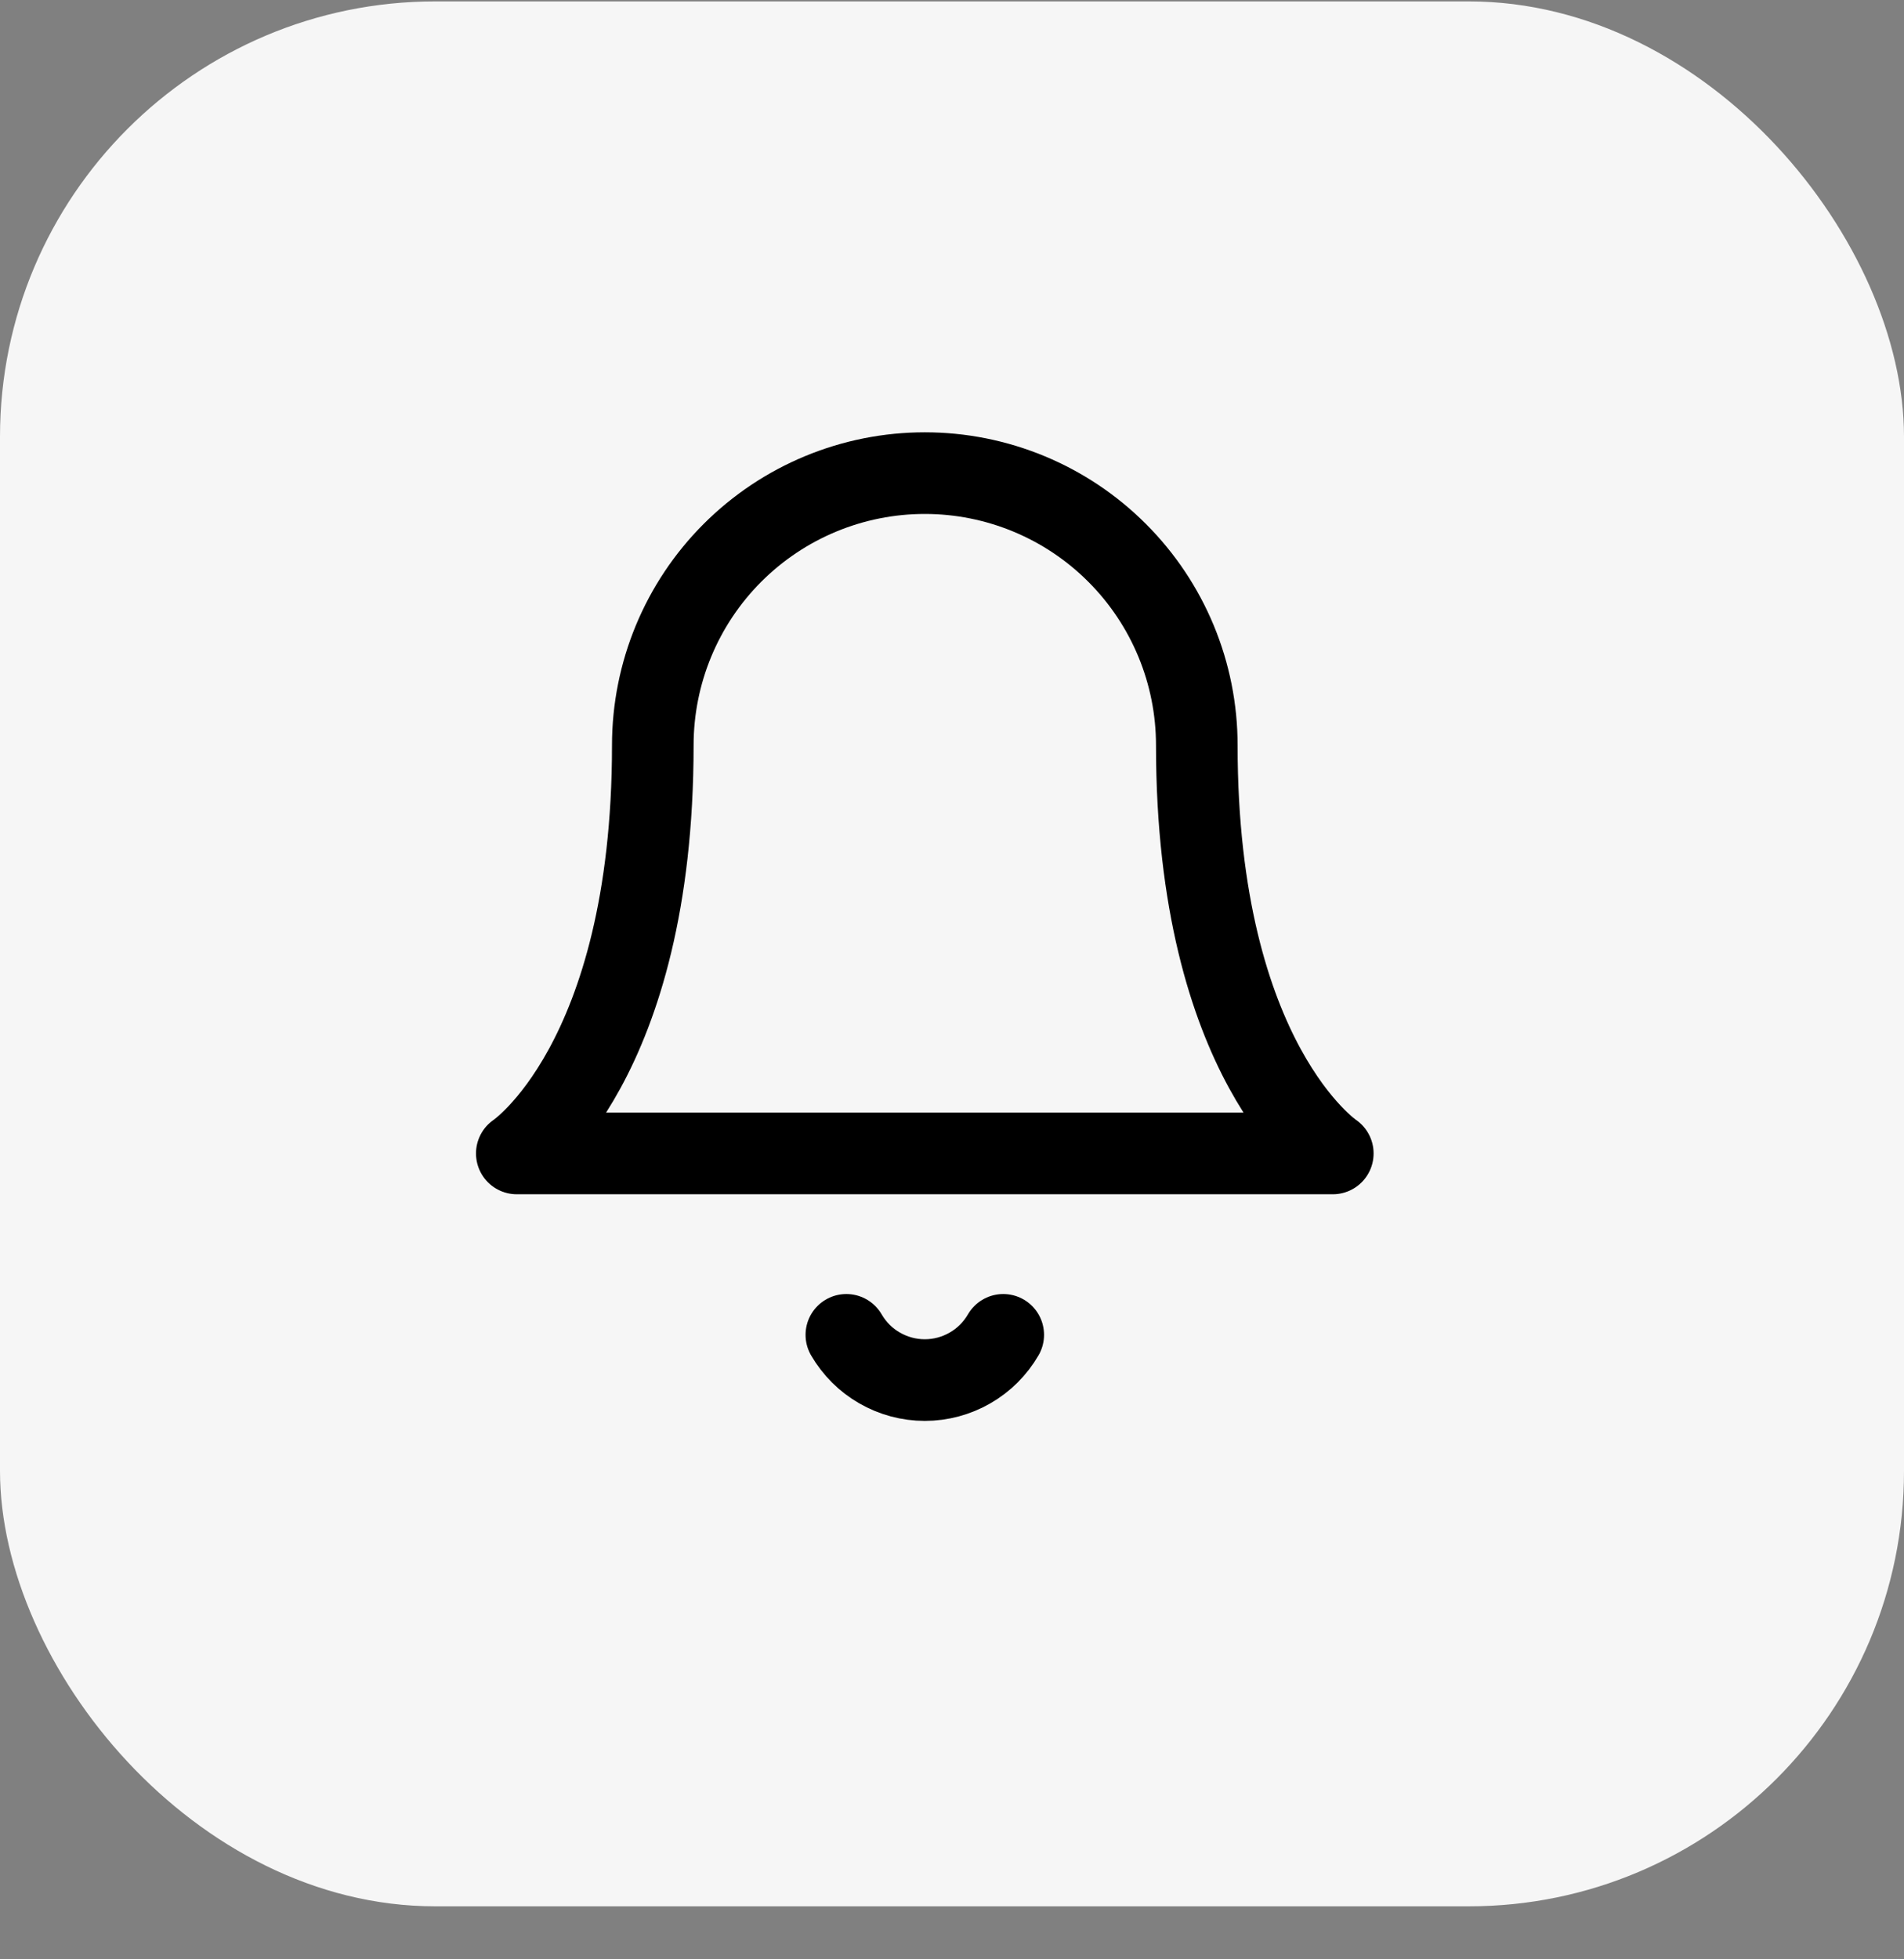 <svg width="35" height="36" viewBox="0 0 35 36" fill="none" xmlns="http://www.w3.org/2000/svg">
<rect x="0" y="0" width="35" height="36" fill="#808080" stroke="none"/>
<rect y="0.026" width="35" height="35" rx="8" fill="#F6F6F6"/>
<g clip-path="url(#clip0_54_221)">
<path d="M22 13.693C22 12.367 21.473 11.095 20.535 10.158C19.598 9.22 18.326 8.693 17 8.693C15.674 8.693 14.402 9.22 13.464 10.158C12.527 11.095 12 12.367 12 13.693C12 19.526 9.5 21.193 9.5 21.193H24.5C24.5 21.193 22 19.526 22 13.693Z" stroke="black" stroke-width="1.5" stroke-linecap="round" stroke-linejoin="round"/>
<path d="M18.442 24.526C18.295 24.779 18.085 24.989 17.832 25.134C17.579 25.28 17.292 25.357 17 25.357C16.708 25.357 16.421 25.28 16.168 25.134C15.915 24.989 15.705 24.779 15.558 24.526" stroke="black" stroke-width="1.5" stroke-linecap="round" stroke-linejoin="round"/>
</g>
<defs>
<clipPath id="clip0_54_221">
<rect width="20" height="20" fill="white" transform="translate(7 7.026)"/>
</clipPath>
</defs>
</svg>
